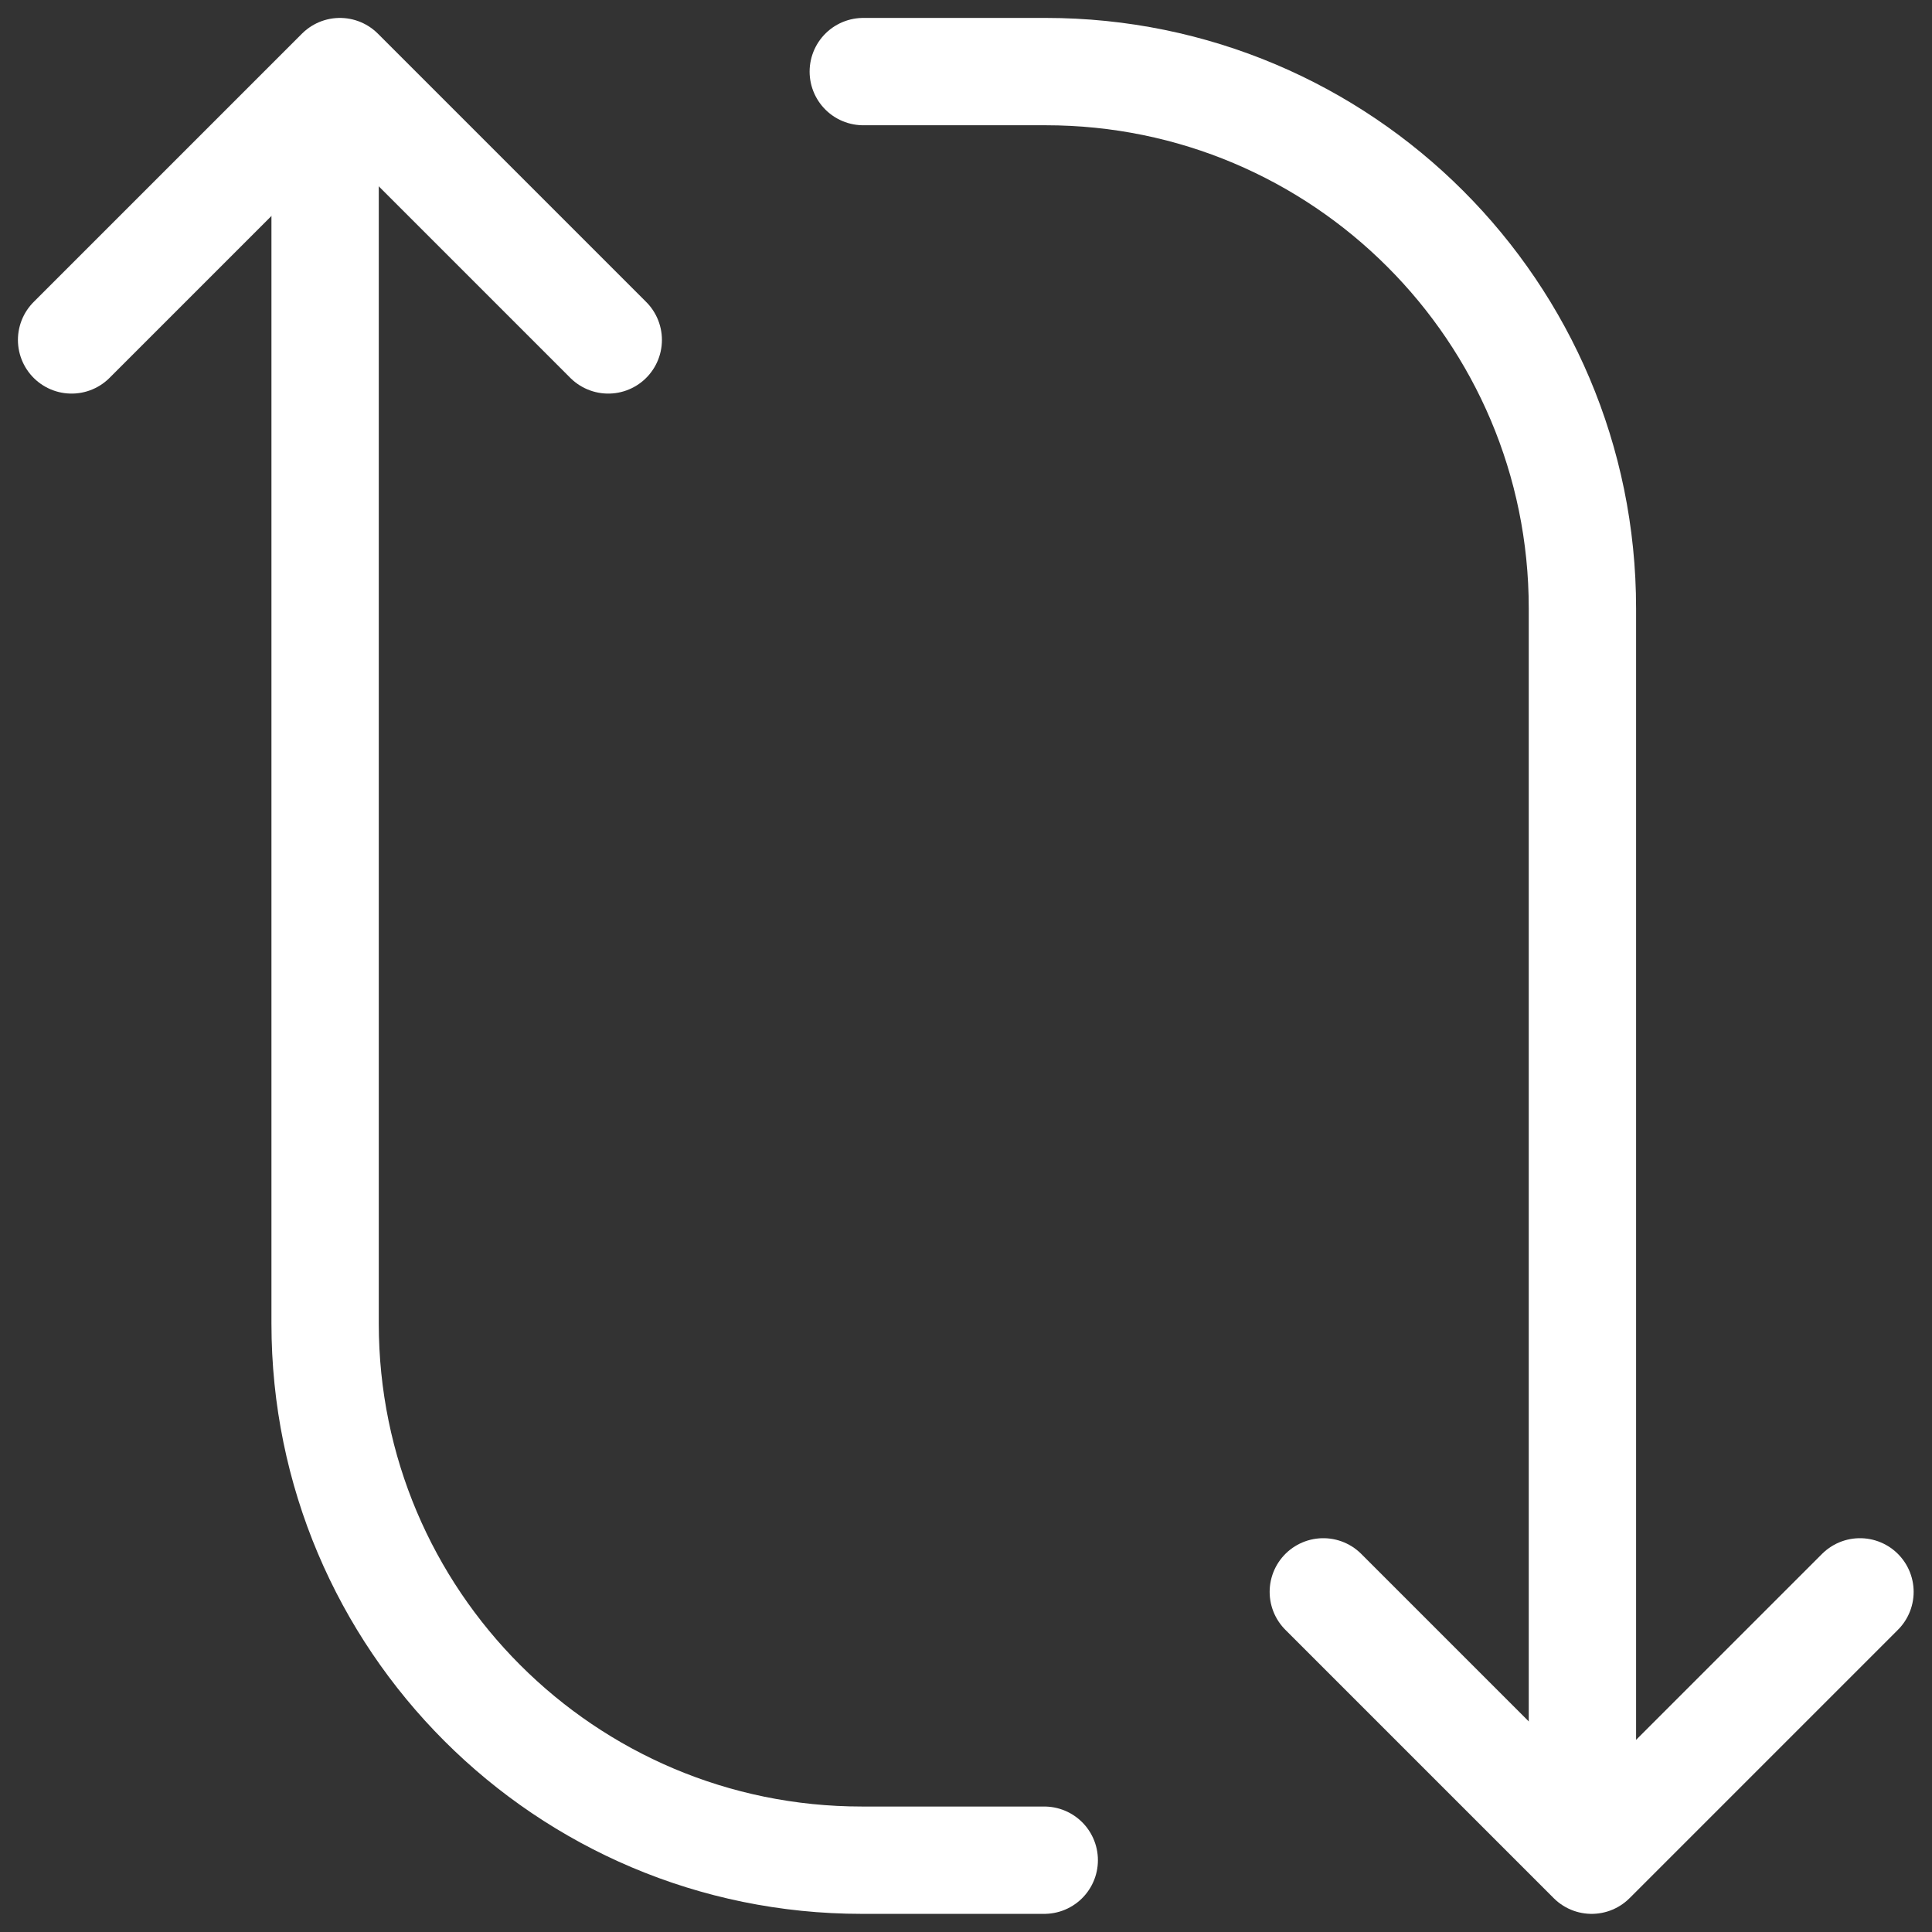 <svg width="18" height="18" viewBox="0 0 18 18" fill="none" xmlns="http://www.w3.org/2000/svg">
<rect x="0" y="0" width="18" height="18" fill="#333333" stroke="none"/>
<path d="M9.729 17.331H8.029C5.267 17.331 3.029 15.092 3.029 12.331L3.029 1.498" stroke="white" stroke-linecap="round" stroke-linejoin="round"/>
<path d="M0.667 3.167L3.167 0.667L5.667 3.167" stroke="white" stroke-linecap="round" stroke-linejoin="round"/>
<path d="M8.043 0.667H9.743C12.504 0.667 14.743 2.905 14.743 5.667V16.5" stroke="white" stroke-linecap="round" stroke-linejoin="round"/>
<path d="M17.329 14.831L14.829 17.331L12.329 14.831" stroke="white" stroke-linecap="round" stroke-linejoin="round"/>
</svg>
